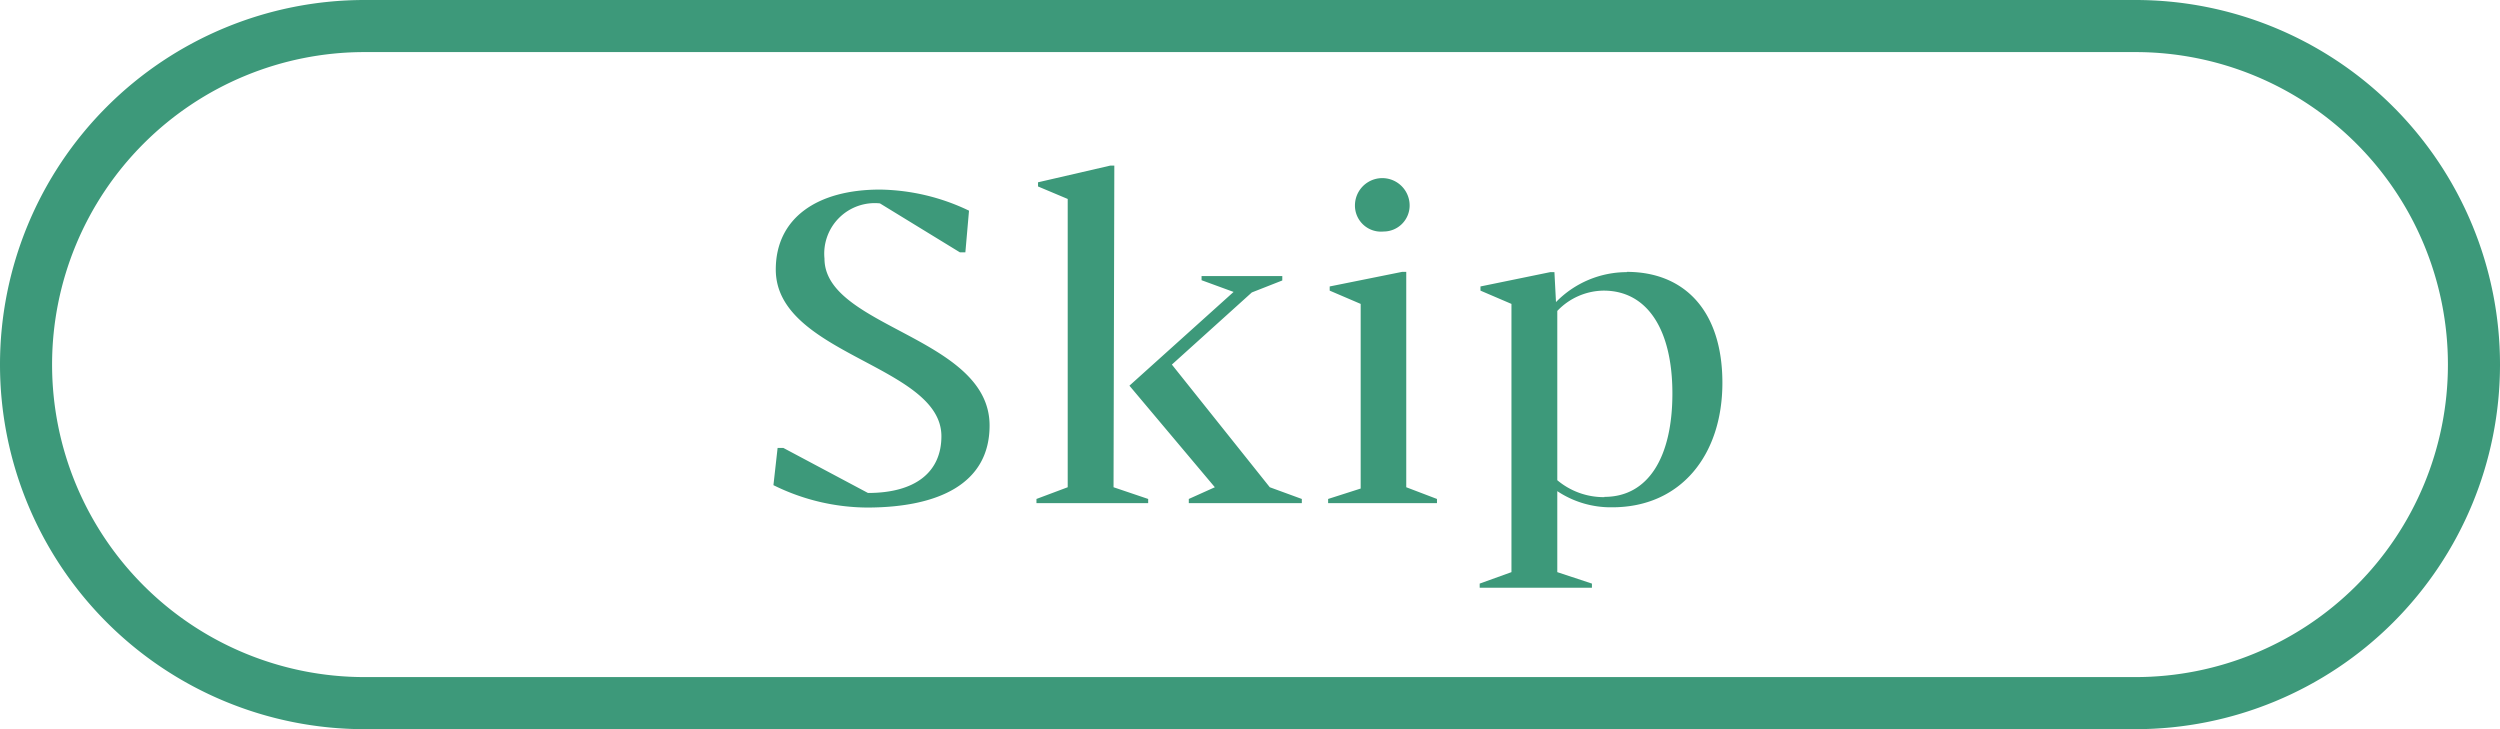 <svg xmlns="http://www.w3.org/2000/svg" viewBox="0 0 96 28"><defs><style>.cls-1{fill:#3d997a;}</style></defs><g id="レイヤー_2" data-name="レイヤー 2"><g id="sysbtn"><g id="skip"><path id="sysbtn-2" data-name="sysbtn" class="cls-1" d="M82,2a12,12,0,0,1,0,24H14A12,12,0,0,1,14,2H82m0-2H14a14,14,0,0,0,0,28H82A14,14,0,0,0,82,0Z"/><path class="cls-1" d="M53.13,8.89a1,1,0,0,0,1-1,1.05,1.05,0,0,0-2.1,0A1,1,0,0,0,53.13,8.89ZM42.79,6.36h-.16L39.86,7v.16L41,7.64V18.71l-1.2.45v.16h4.29v-.16l-1.33-.45ZM31.66,9.93a1.94,1.94,0,0,1,2.13-2.12l3.07,1.88.21,0,.14-1.6a8.13,8.13,0,0,0-3.42-.81c-2.42,0-4,1.1-4,3.07,0,3.28,6.36,3.67,6.36,6.4,0,1.38-1,2.18-2.82,2.18l-3.25-1.73-.22,0-.16,1.43a8.2,8.2,0,0,0,3.63.86C36,19.48,38,18.6,38,16.34,38,12.94,31.66,12.58,31.66,9.93ZM45,14l3.07-2.77,1.17-.46V10.6h-3.1v.16l1.23.45-4,3.6,3.28,3.9-1,.45v.16h4.34v-.16l-1.23-.45Zm17.47-3.55a3.8,3.8,0,0,0-2.72,1.15l-.06-1.15h-.16L56.85,11v.16l1.19.51v10.3l-1.22.44v.16h4.31v-.16l-1.33-.44V18.86a3.7,3.7,0,0,0,2.11.62c2.63,0,4.23-2,4.23-4.78S64.67,10.44,62.47,10.44Zm-.86,8.64a2.77,2.77,0,0,1-1.81-.65V11.94a2.49,2.49,0,0,1,1.78-.78c1.68,0,2.64,1.5,2.64,3.95S63.29,19.08,61.61,19.08ZM54,10.44h-.16L51.06,11v.16l1.19.51v7.09L51,19.16v.16h4.18v-.16L54,18.71Z"/></g></g></g></svg>